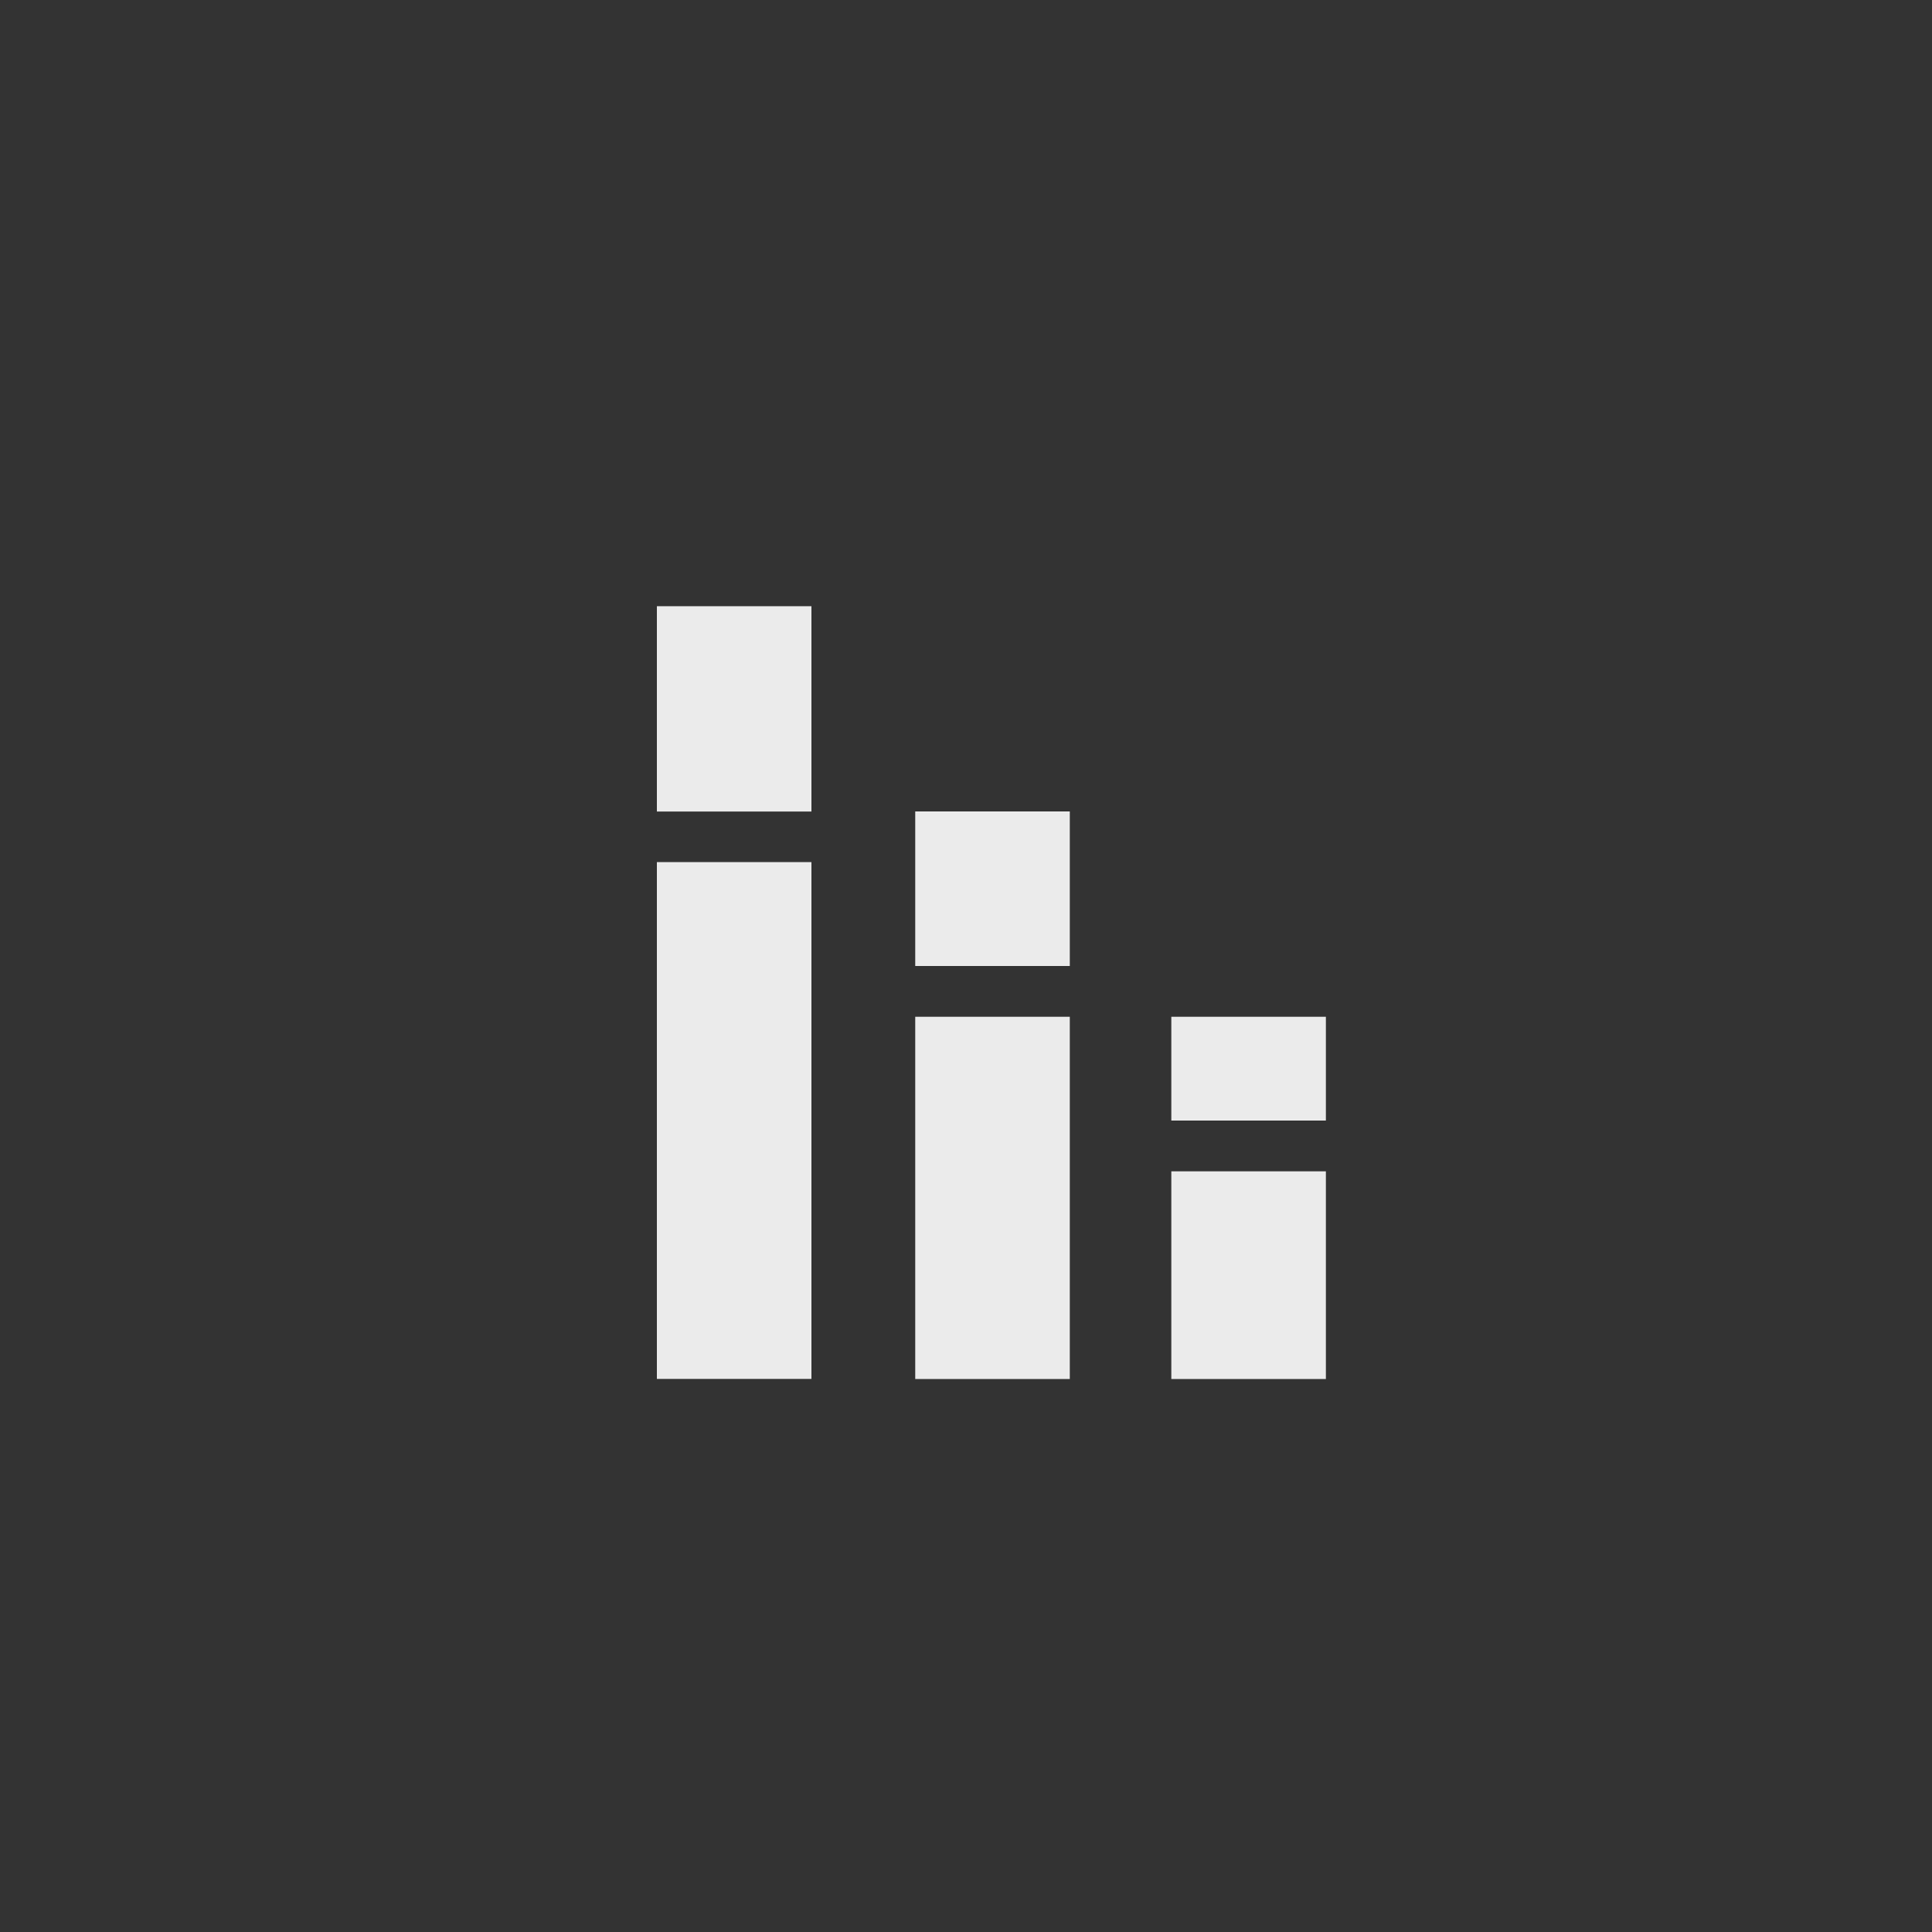 <!-- Generated by IcoMoon.io -->
<svg version="1.1" xmlns="http://www.w3.org/2000/svg" width="40" height="40" viewBox="0 0 40 40">
<rect x="0" y="0" width="40" height="40" fill="#333333" stroke="none"/>
<title>mt-stacked_bar_chart</title>
<path fill="#ebebeb" d="M18.949 16.8h3.2v3.2h-3.2v-3.2zM18.949 21.051h3.2v7.5h-3.2v-7.5zM24.251 21.051h3.2v2.149h-3.2v-2.149zM24.251 24.251h3.2v4.3h-3.2v-4.3zM13.6 12.551h3.2v4.251h-3.2v-4.251zM13.6 17.849h3.2v10.7h-3.2v-10.7z"></path>
</svg>
